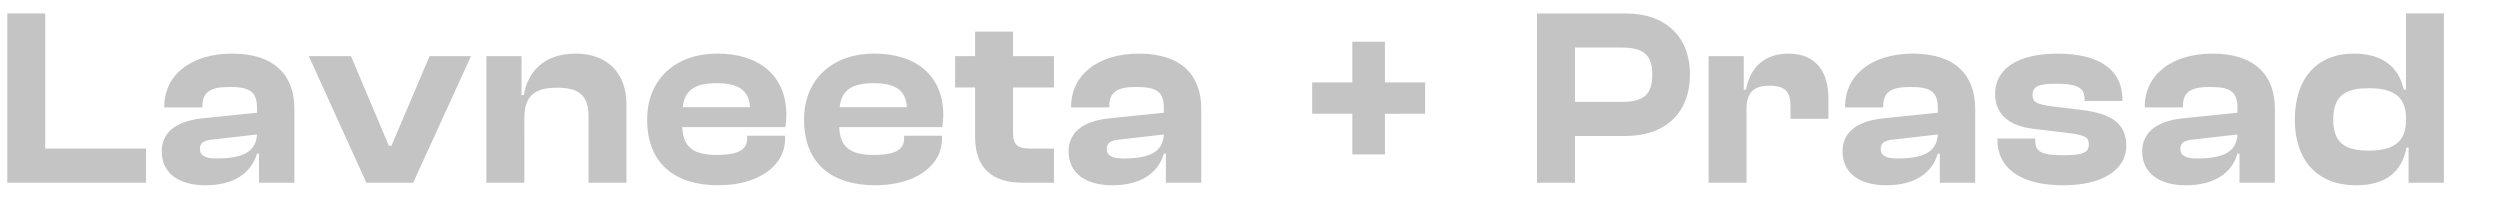 <svg width="97" height="8" viewBox="0 0 97 8" fill="none" xmlns="http://www.w3.org/2000/svg">
    <path
        d="M5.667 7.09v-1.324H1.755V0.521h-1.471v6.569h5.382zm2.304 0.098c1.088 0 1.775 -0.461 2 -1.226h0.078v1.128h1.373v-2.882c0 -1.284 -0.775 -2.128 -2.412 -2.128 -1.618 0 -2.637 0.843 -2.637 2.059v0.029h1.48v-0.039c0 -0.559 0.304 -0.755 1.049 -0.755 0.784 0 1.069 0.176 1.069 0.814v0.186l-2.108 0.216c-1.049 0.108 -1.588 0.559 -1.588 1.284 0 0.824 0.637 1.314 1.696 1.314zm-0.216 -1.412c0 -0.235 0.157 -0.333 0.51 -0.363l1.706 -0.196c-0.039 0.696 -0.578 0.931 -1.578 0.931 -0.432 0 -0.637 -0.108 -0.637 -0.372zm8.275 1.314 2.245 -4.912h-1.608l-1.48 3.48h-0.098l-1.471 -3.48h-1.637l2.235 4.912h1.814zm4.314 0V4.609c0 -0.833 0.333 -1.206 1.265 -1.206 0.902 0 1.226 0.333 1.226 1.118v2.569h1.471v-3.059c0 -1.088 -0.637 -1.951 -1.98 -1.951 -1.284 0 -1.872 0.784 -2 1.608H20.235V2.178h-1.363v4.912h1.471zm7.52 0.098c1.559 0 2.598 -0.745 2.598 -1.814v-0.108h-1.471v0.098c0 0.421 -0.304 0.647 -1.176 0.647 -0.951 0 -1.304 -0.324 -1.343 -1.079h4c0.02 -0.167 0.039 -0.294 0.039 -0.471 0 -1.539 -1.069 -2.382 -2.676 -2.382 -1.618 0 -2.726 0.99 -2.726 2.559 0 1.745 1.118 2.549 2.755 2.549zm-0.059 -3.961c0.863 0 1.255 0.284 1.294 0.932h-2.608c0.069 -0.637 0.441 -0.932 1.314 -0.932zm6.147 3.961c1.559 0 2.598 -0.745 2.598 -1.814v-0.108h-1.471v0.098c0 0.421 -0.304 0.647 -1.176 0.647 -0.951 0 -1.304 -0.324 -1.343 -1.079h4c0.02 -0.167 0.039 -0.294 0.039 -0.471 0 -1.539 -1.069 -2.382 -2.676 -2.382 -1.618 0 -2.726 0.99 -2.726 2.559 0 1.745 1.118 2.549 2.755 2.549zm-0.059 -3.961c0.863 0 1.255 0.284 1.294 0.932h-2.608c0.069 -0.637 0.441 -0.932 1.314 -0.932zm7 3.863v-1.324h-0.882c-0.52 0 -0.706 -0.128 -0.706 -0.618v-1.755h1.588V2.178h-1.588V1.227h-1.471v0.951H37.059v1.216h0.775v1.921c0 1.235 0.696 1.775 1.843 1.775h1.216zm2.265 0.098c1.088 0 1.774 -0.461 2 -1.226h0.078v1.128h1.372v-2.882c0 -1.284 -0.774 -2.128 -2.412 -2.128 -1.618 0 -2.637 0.843 -2.637 2.059v0.029h1.48v-0.039c0 -0.559 0.304 -0.755 1.049 -0.755 0.784 0 1.069 0.176 1.069 0.814v0.186l-2.108 0.216c-1.049 0.108 -1.588 0.559 -1.588 1.284 0 0.824 0.637 1.314 1.696 1.314zm-0.216 -1.412c0 -0.235 0.157 -0.333 0.51 -0.363l1.706 -0.196c-0.039 0.696 -0.579 0.931 -1.579 0.931 -0.431 0 -0.637 -0.108 -0.637 -0.372zm10.794 0.216v-1.578H55.294v-1.216h-1.559V1.619H52.471v1.578h-1.559v1.216H52.471v1.578h1.265zm7.372 1.098v-1.814h1.961c1.52 0 2.5 -0.873 2.5 -2.382 0 -1.51 -0.98 -2.373 -2.5 -2.373h-3.432v6.569h1.471zm1.804 -5.245c0.814 0 1.196 0.245 1.196 1.049 0 0.824 -0.382 1.059 -1.196 1.059h-1.804V1.844h1.804zM67.765 7.09V4.247c0 -0.618 0.235 -0.922 0.892 -0.922 0.598 0 0.814 0.235 0.814 0.775v0.51h1.471v-0.814c0 -0.961 -0.451 -1.716 -1.549 -1.716 -0.99 0 -1.51 0.608 -1.647 1.402h-0.088V2.178h-1.363v4.912H67.765zm5.422 0.098c1.088 0 1.774 -0.461 2 -1.226h0.078v1.128h1.372v-2.882c0 -1.284 -0.774 -2.128 -2.412 -2.128 -1.618 0 -2.637 0.843 -2.637 2.059v0.029h1.48v-0.039c0 -0.559 0.304 -0.755 1.049 -0.755 0.784 0 1.069 0.176 1.069 0.814v0.186l-2.108 0.216c-1.049 0.108 -1.588 0.559 -1.588 1.284 0 0.824 0.637 1.314 1.696 1.314zm-0.216 -1.412c0 -0.235 0.157 -0.333 0.51 -0.363l1.706 -0.196c-0.039 0.696 -0.579 0.931 -1.579 0.931 -0.431 0 -0.637 -0.108 -0.637 -0.372zm7.098 1.412c1.52 0 2.431 -0.608 2.431 -1.529 0 -0.814 -0.49 -1.255 -1.804 -1.402l-1.049 -0.127c-0.647 -0.079 -0.784 -0.186 -0.784 -0.441 0 -0.314 0.186 -0.441 0.921 -0.441 0.902 0 1.098 0.206 1.098 0.608v0.059H82.353v-0.029c0 -1.196 -0.912 -1.804 -2.52 -1.804 -1.686 0 -2.422 0.686 -2.422 1.549 0 0.824 0.549 1.265 1.529 1.372l1.382 0.167c0.578 0.079 0.725 0.157 0.725 0.432 0 0.294 -0.186 0.421 -0.971 0.421 -0.833 0 -1.108 -0.118 -1.108 -0.559v-0.088h-1.471v0.029c0 1.137 0.912 1.784 2.569 1.784zm4.745 0c1.088 0 1.775 -0.461 2 -1.226h0.079v1.128h1.372v-2.882c0 -1.284 -0.775 -2.128 -2.412 -2.128 -1.618 0 -2.637 0.843 -2.637 2.059v0.029h1.48v-0.039c0 -0.559 0.304 -0.755 1.049 -0.755 0.784 0 1.068 0.176 1.068 0.814v0.186l-2.108 0.216c-1.049 0.108 -1.588 0.559 -1.588 1.284 0 0.824 0.637 1.314 1.696 1.314zm-0.216 -1.412c0 -0.235 0.157 -0.333 0.51 -0.363l1.706 -0.196c-0.039 0.696 -0.578 0.931 -1.578 0.931 -0.431 0 -0.637 -0.108 -0.637 -0.372zm6.814 1.412c1.128 0 1.775 -0.49 1.961 -1.461h0.079v1.363H94.823V0.521h-1.471v2.961h-0.088c-0.167 -0.824 -0.765 -1.402 -1.931 -1.402 -1.461 0 -2.294 0.99 -2.294 2.559 0 1.549 0.843 2.549 2.372 2.549zm-0.882 -2.549c0 -0.902 0.441 -1.216 1.382 -1.216s1.441 0.314 1.441 1.167v0.078c0 0.853 -0.51 1.176 -1.441 1.176 -0.941 0 -1.382 -0.314 -1.382 -1.206z"
        style="fill:#c4c4c4;fill-rule:nonzero" />
</svg>
